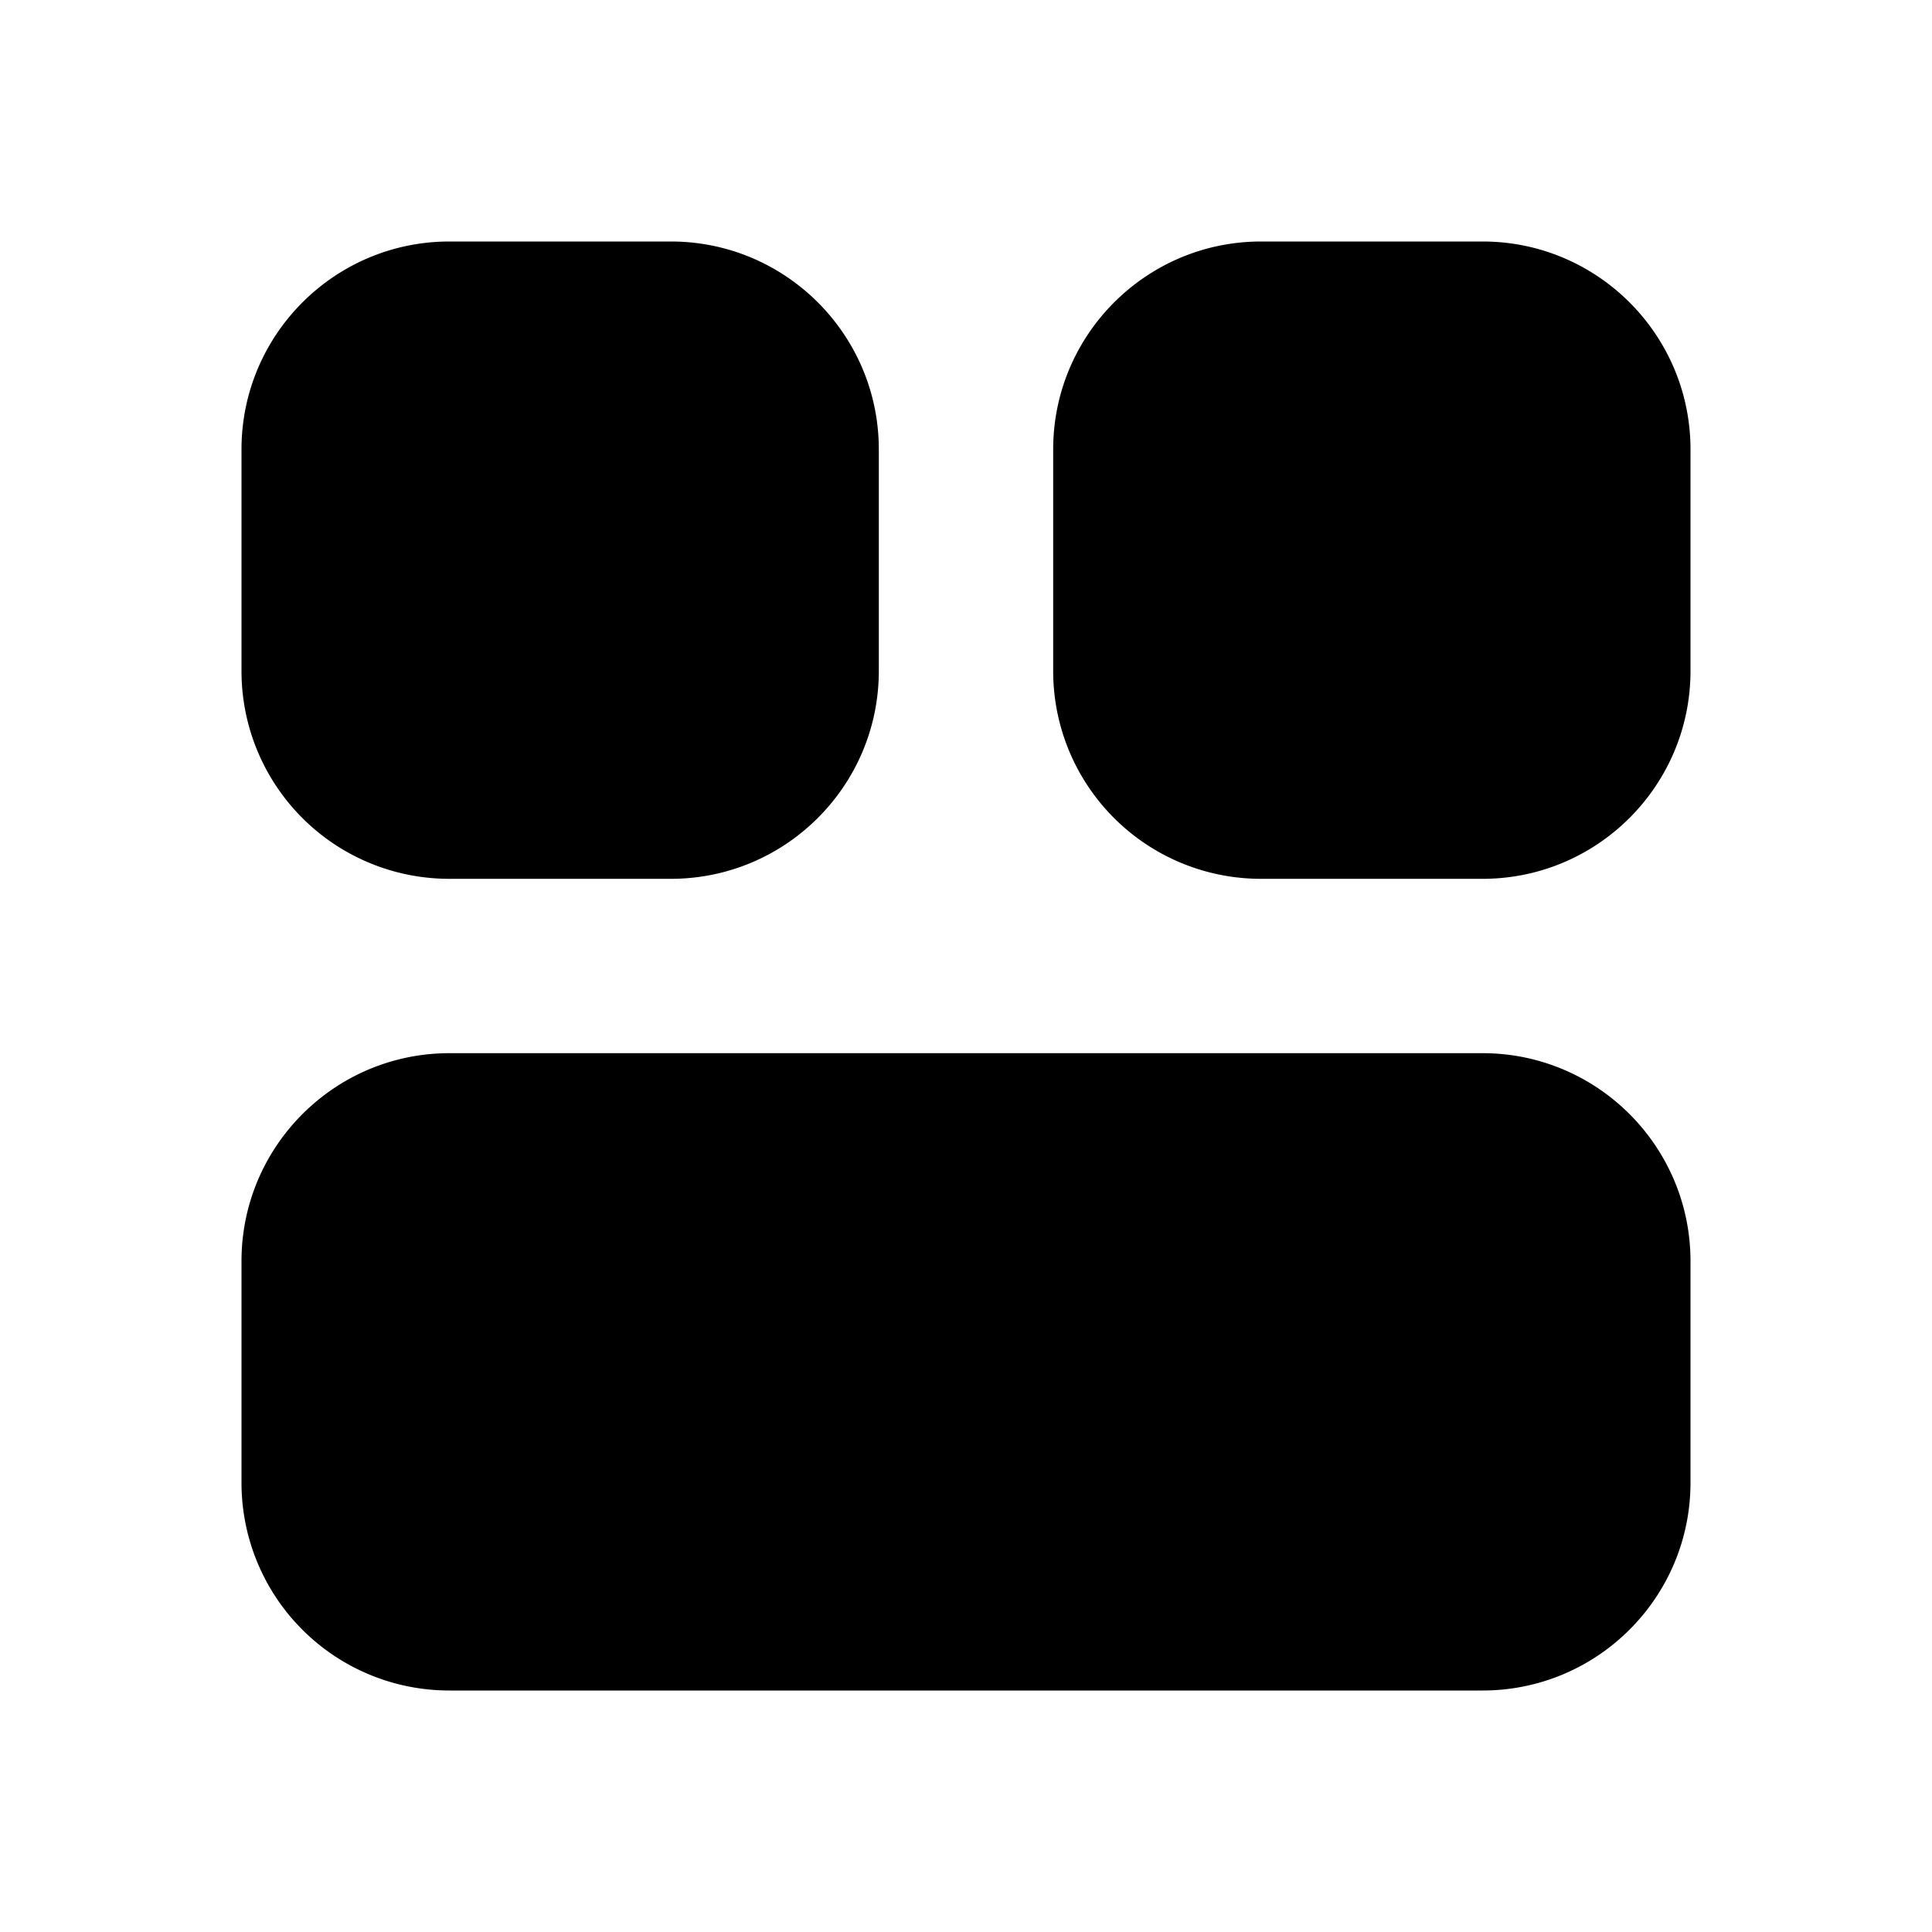 <svg xmlns="http://www.w3.org/2000/svg" width="16" height="16" fill="none" class="persona-icon" viewBox="0 0 16 16"><path fill="currentColor" d="M3.722 2h1.834c.95 0 1.722.771 1.722 1.722v1.834c0 .95-.771 1.722-1.722 1.722H3.722A1.72 1.72 0 0 1 2 5.556V3.722C2 2.772 2.771 2 3.722 2M10.444 2h1.834C13.228 2 14 2.771 14 3.722v1.834c0 .95-.771 1.722-1.722 1.722h-1.834a1.72 1.72 0 0 1-1.722-1.722V3.722c0-.95.771-1.722 1.722-1.722M3.722 8.722h8.556c.95 0 1.722.771 1.722 1.723v1.833c0 .951-.771 1.722-1.722 1.722H3.722A1.72 1.72 0 0 1 2 12.278v-1.834c0-.95.771-1.722 1.722-1.722"/></svg>
